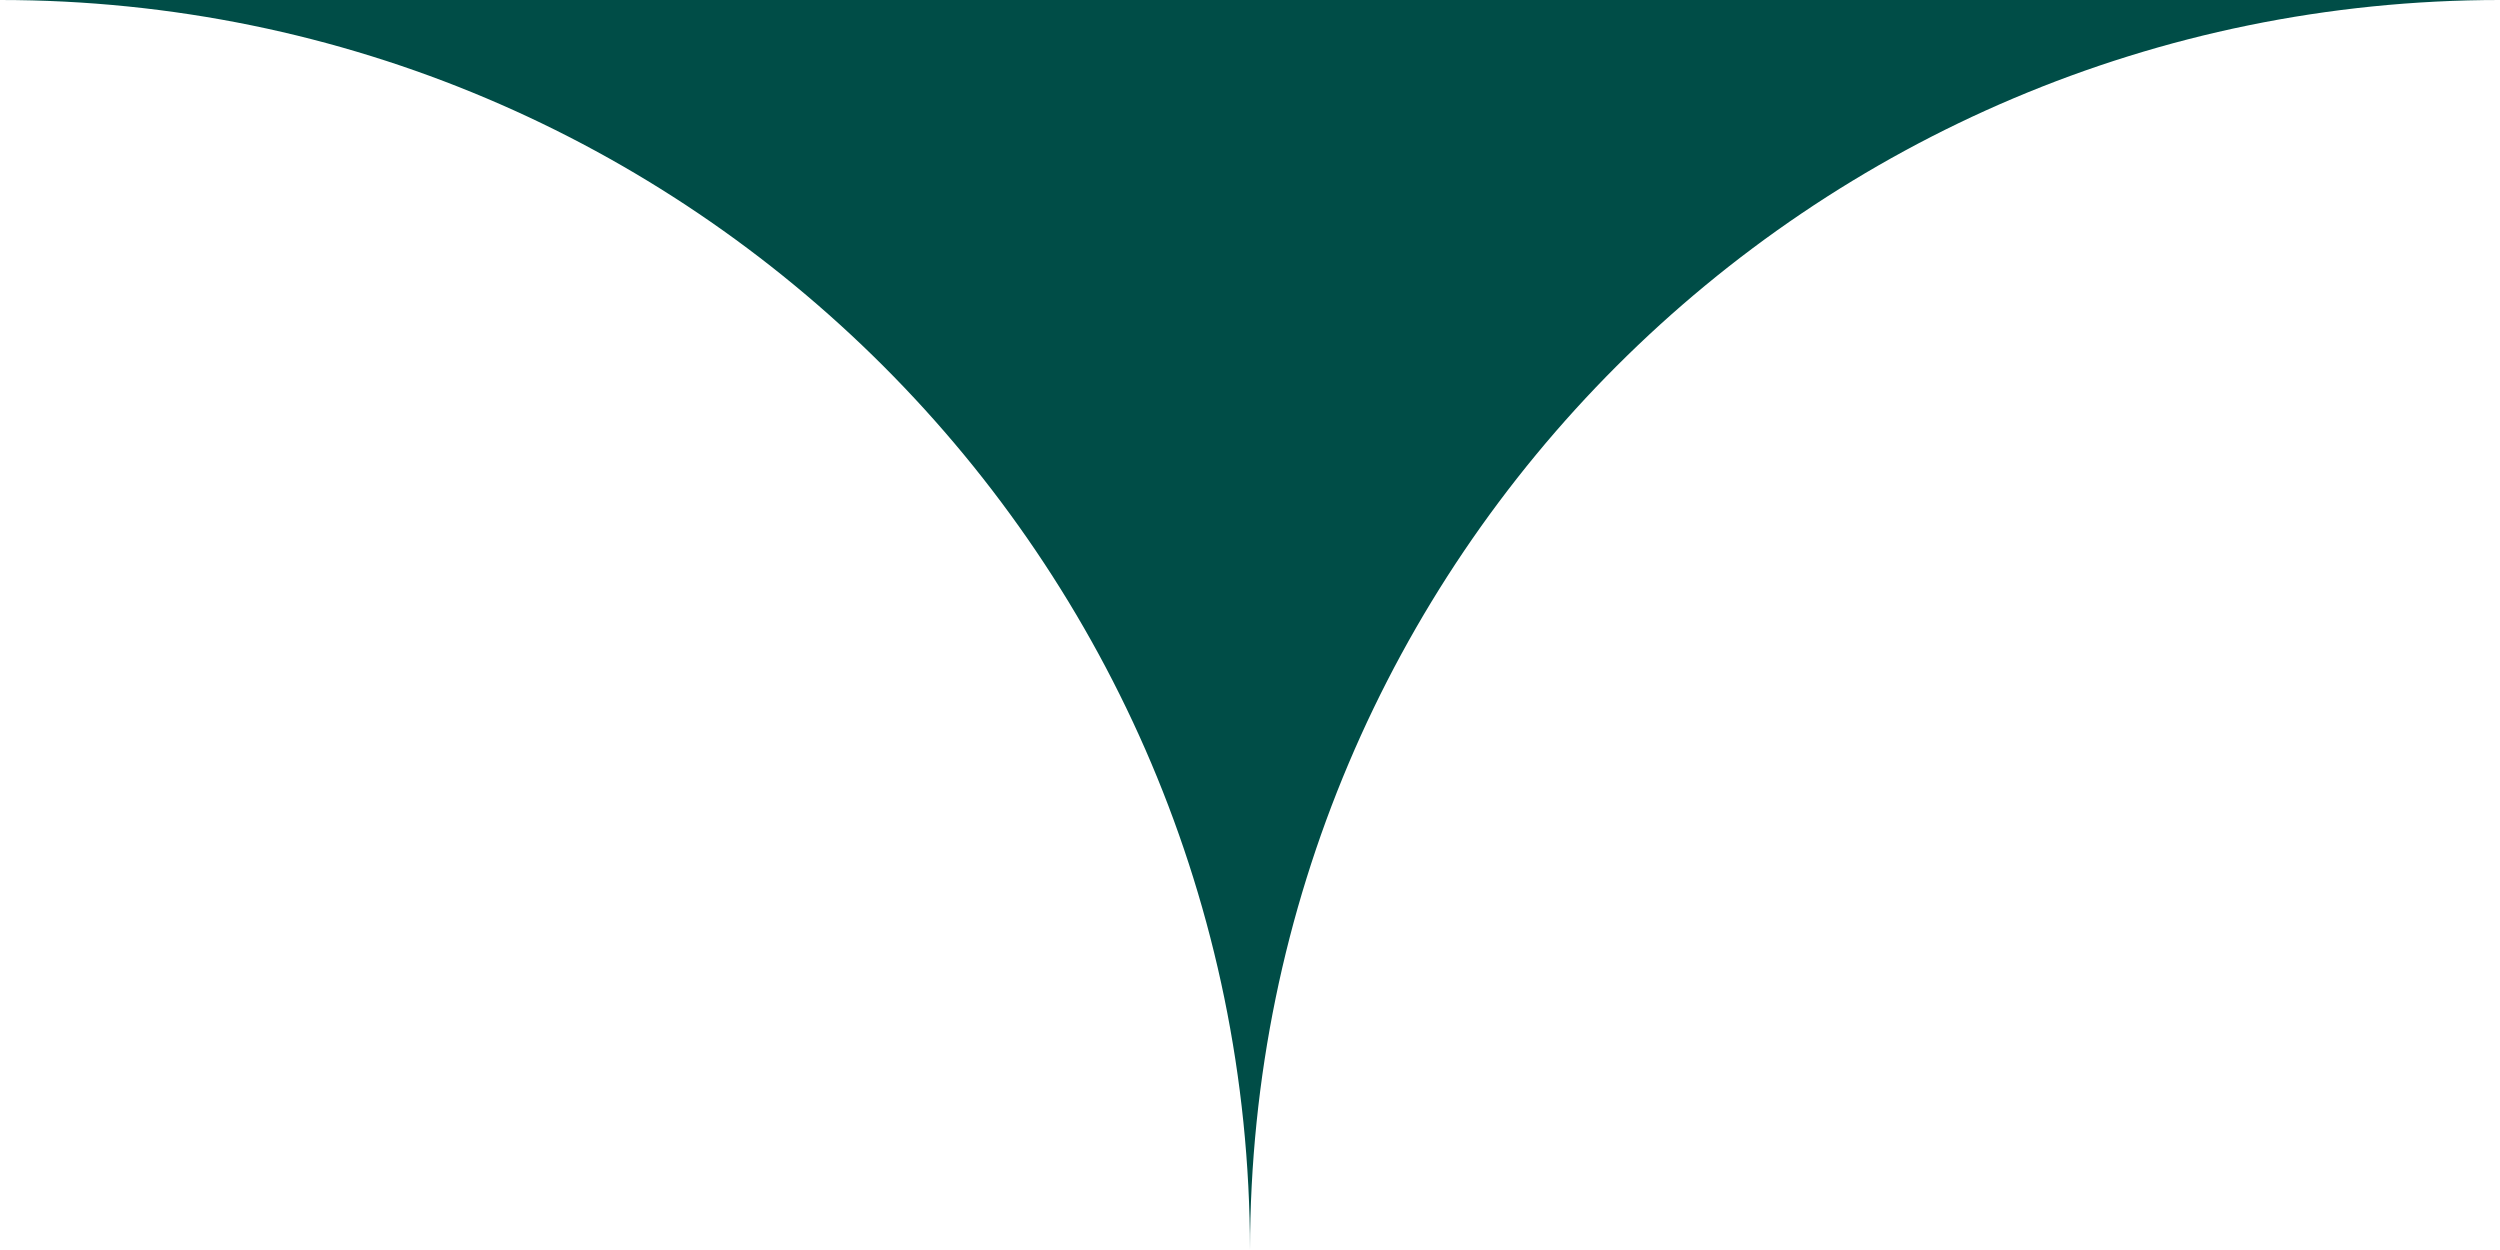 <svg viewBox="0 0 112 56" fill="none" xmlns="http://www.w3.org/2000/svg">
    <path d="M56 56C55.962 25.066 30.905 1.90735e-05 0 1.90735e-05H112C81.095 1.90735e-05 56.038 25.066 56 56Z" fill="#004D47"/>
</svg>
